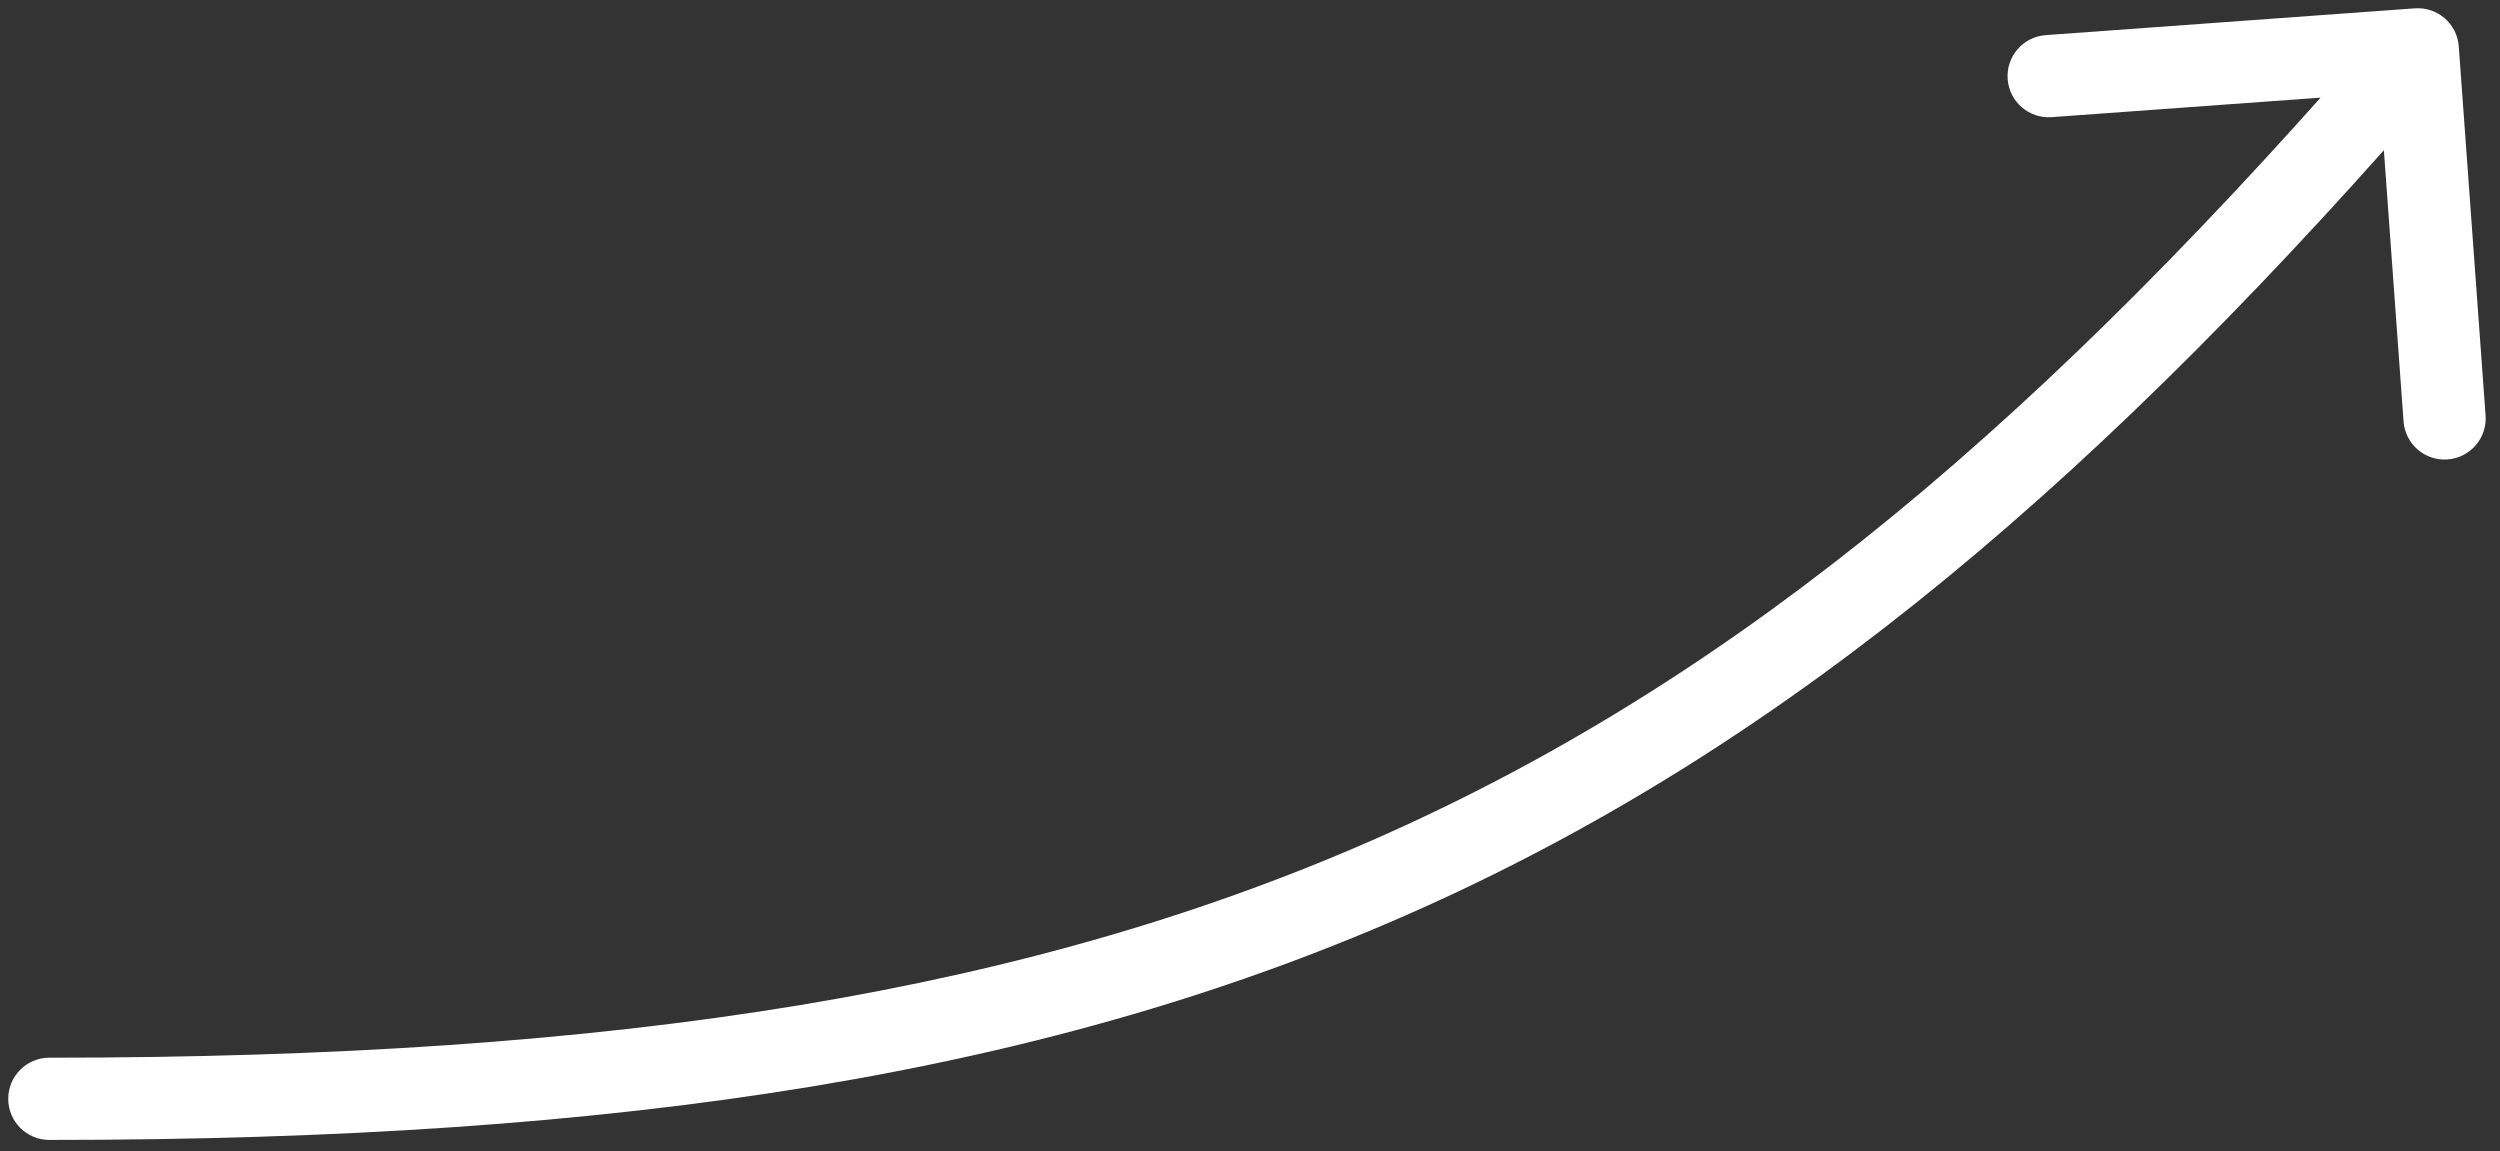 <svg width="152" height="70" viewBox="0 0 152 70" fill="none" xmlns="http://www.w3.org/2000/svg">
<rect x="0" y="0" width="152" height="70" fill="#333333" stroke="none"/>
<path d="M3 64.308C1.619 64.308 0.5 65.427 0.5 66.808C0.5 68.189 1.619 69.308 3 69.308V64.308ZM149.493 2.819C149.393 1.442 148.196 0.407 146.819 0.507L124.378 2.136C123.001 2.236 121.966 3.434 122.066 4.811C122.166 6.188 123.363 7.223 124.74 7.123L144.688 5.675L146.136 25.622C146.236 26.999 147.434 28.034 148.811 27.934C150.188 27.834 151.223 26.637 151.123 25.26L149.493 2.819ZM3 69.308C37.923 69.308 63.946 65.34 86.525 55.184C109.115 45.023 128.021 28.774 148.891 4.635L145.109 1.365C124.479 25.226 106.135 40.881 84.475 50.624C62.804 60.372 37.577 64.308 3 64.308V69.308Z" fill="white"/>
</svg>
